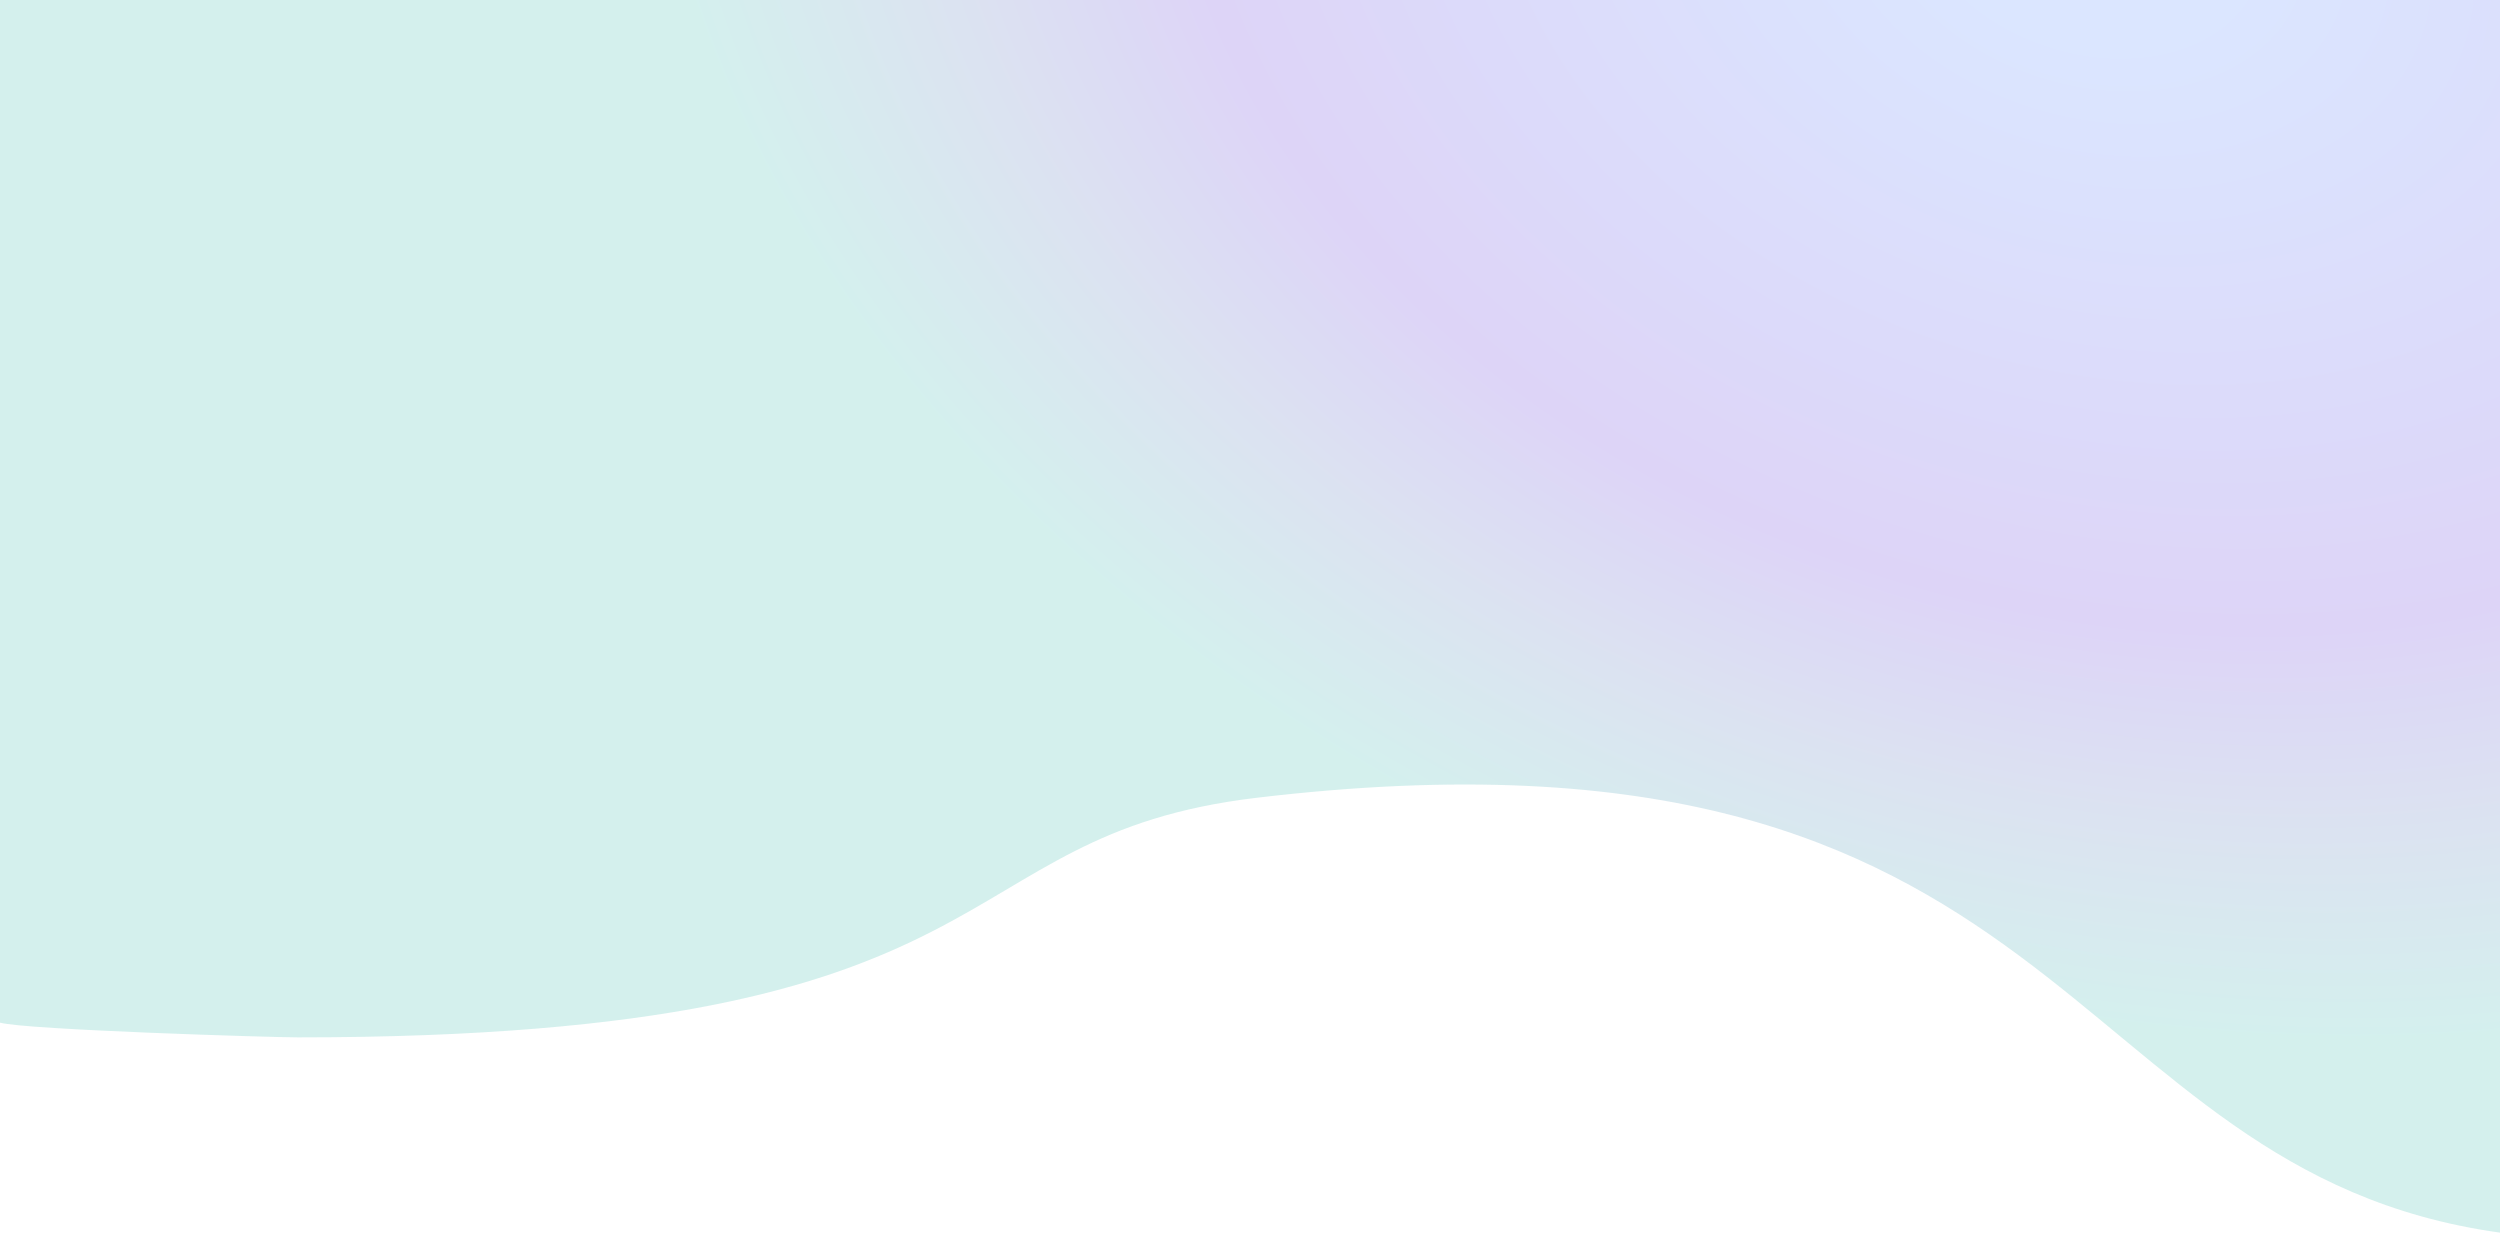 <svg width="1512" height="746" viewBox="0 0 1512 746" fill="none" xmlns="http://www.w3.org/2000/svg">
<path opacity="0.2" d="M1.43511e-05 618.5L1.29206e-05 -338L1512 -338L1512 745.5C1243 708 1255.5 423.5 760 482.5C565.908 505.611 622.5 627.409 180.147 627.409C165.5 627.409 15.809 622.886 1.43511e-05 618.5Z" fill="url(#paint0_angular_266_462)"/>
<defs>
<radialGradient id="paint0_angular_266_462" cx="0" cy="0" r="1" gradientUnits="userSpaceOnUse" gradientTransform="translate(1260.26 -44.826) rotate(-161.333) scale(883.894 650.709)">
<stop offset="0.112" stop-color="#4981FF"/>
<stop offset="0.632" stop-color="#5528D8"/>
<stop offset="0.81" stop-color="#4D71B8"/>
<stop offset="1" stop-color="#28B4A7"/>
</radialGradient>
</defs>
</svg>
